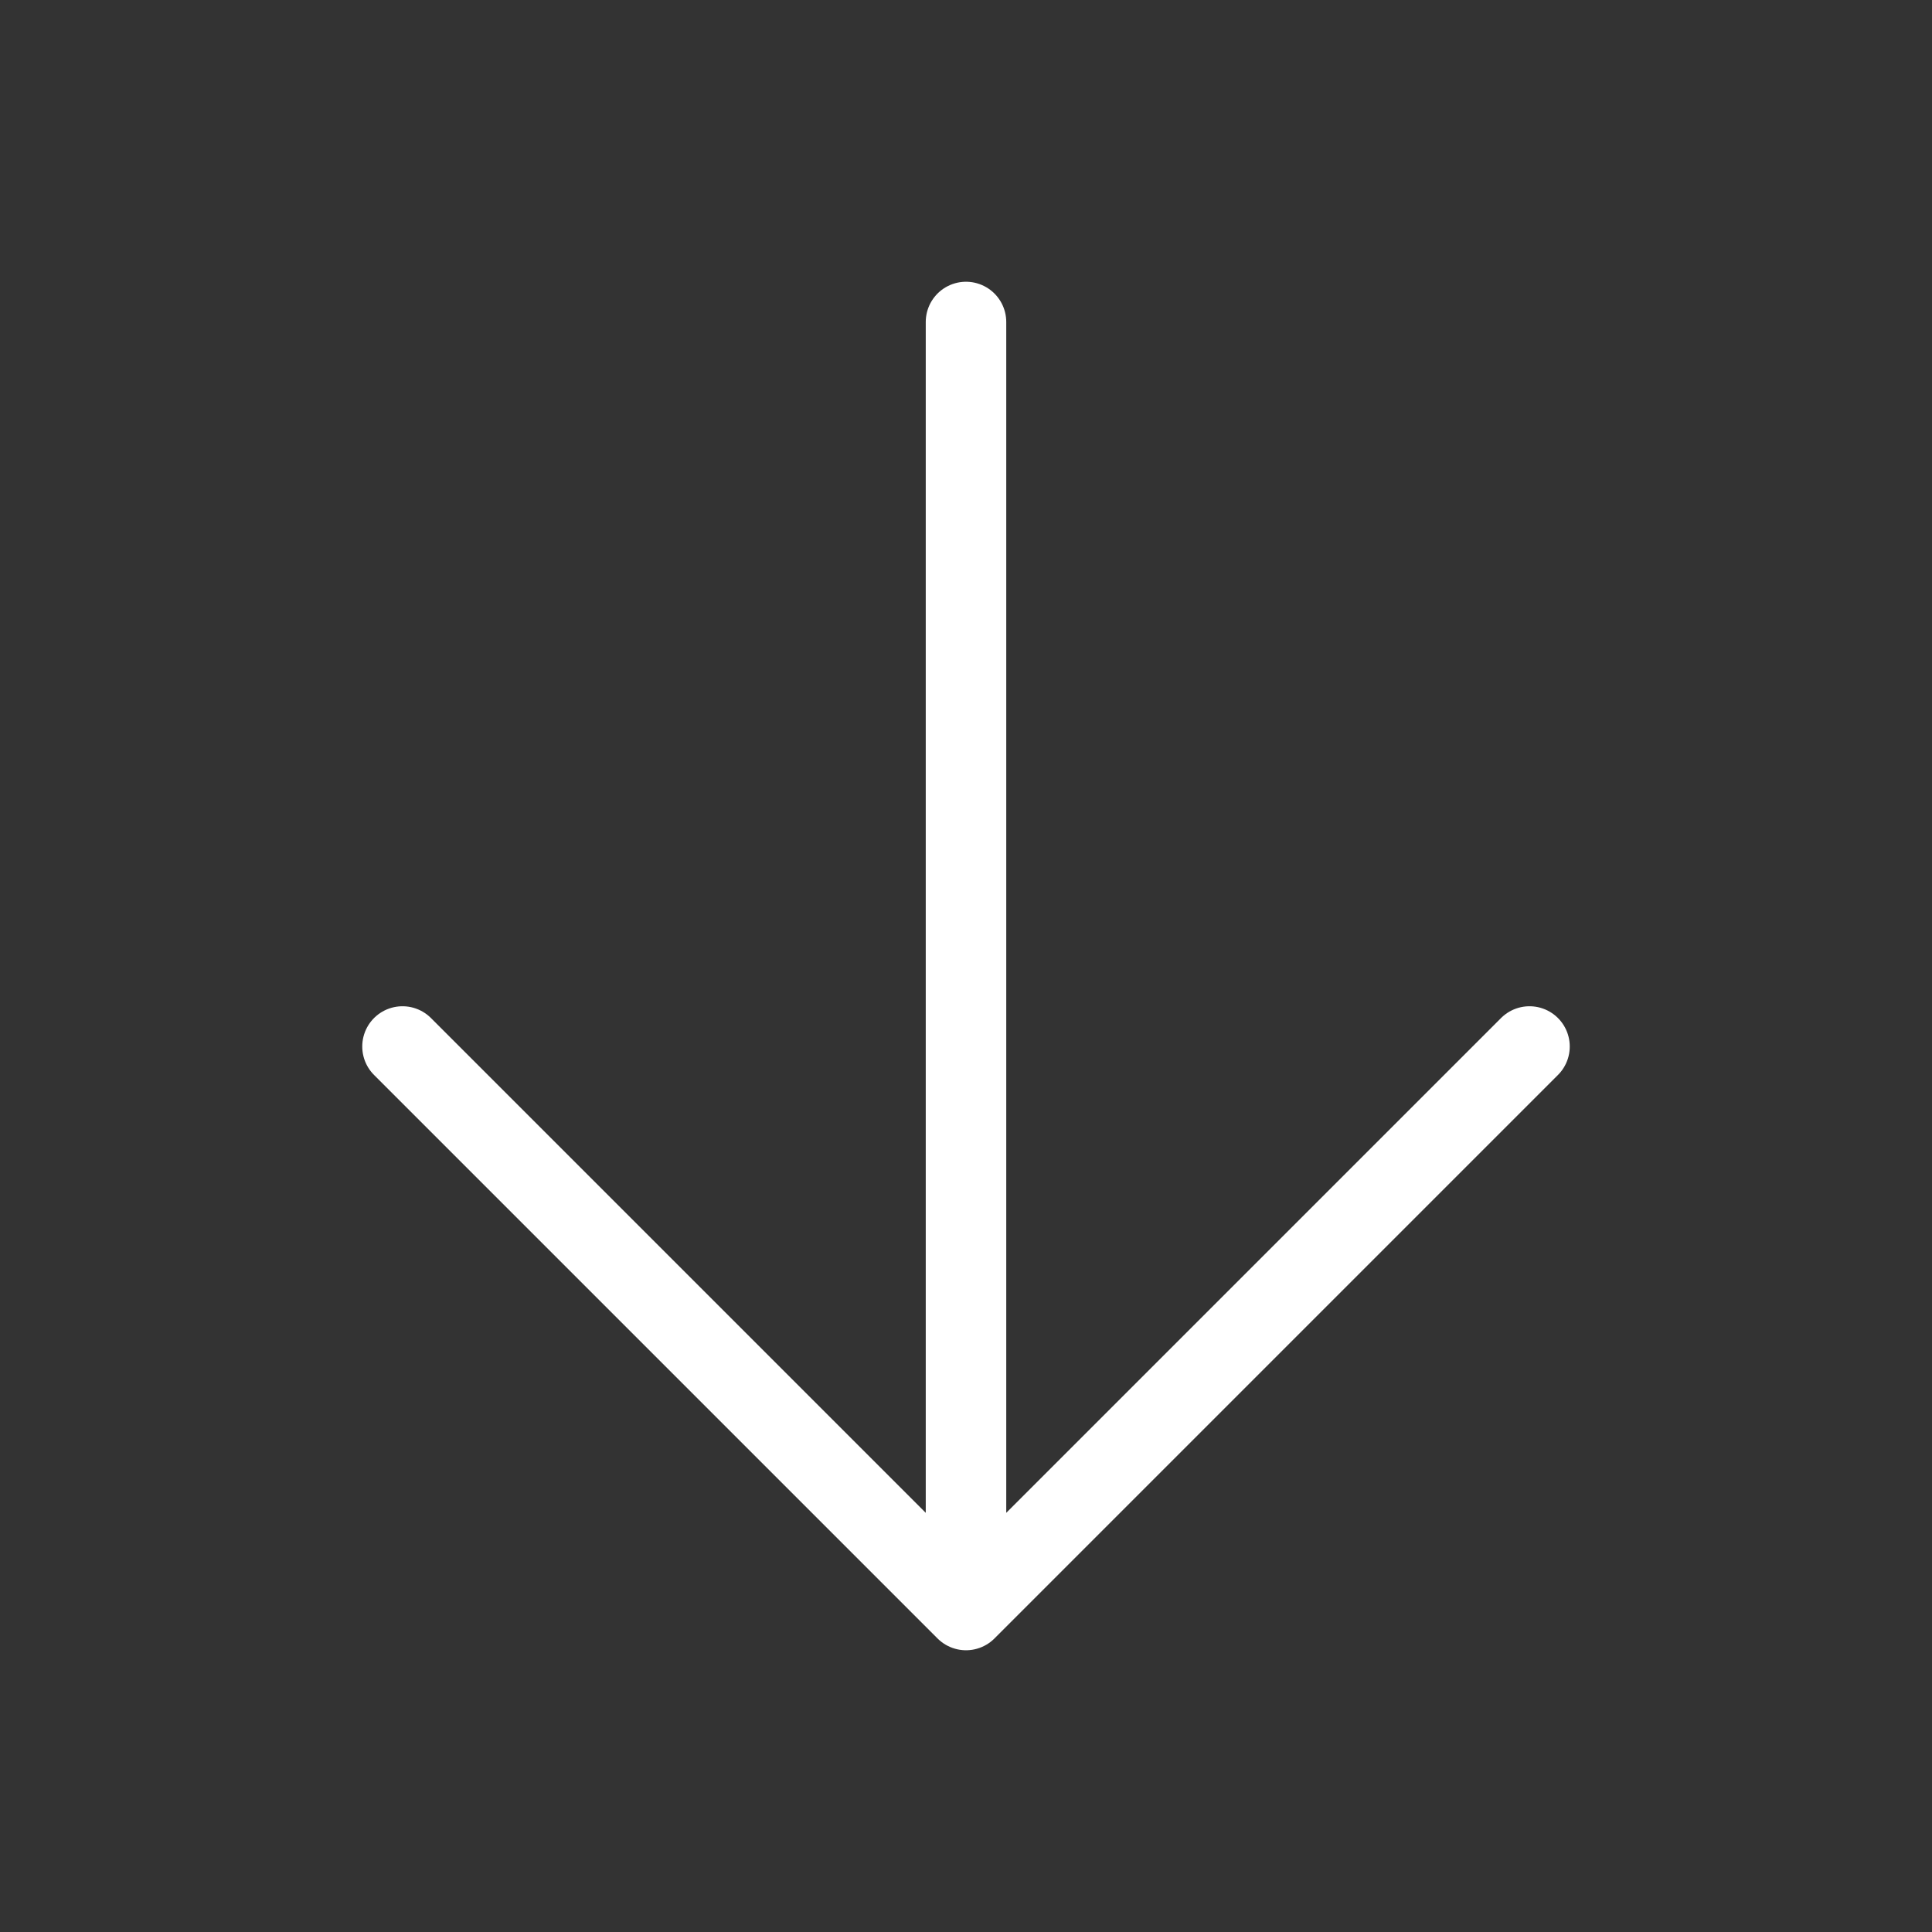 <svg width="48" height="48" viewBox="0 0 48 48" fill="none" xmlns="http://www.w3.org/2000/svg">
<rect x="0" y="0" width="48" height="48" fill="#333333" stroke="none"/>
<path d="M10 26L24 40L38 26M24 40V8V40Z" stroke="white" stroke-width="2" stroke-linecap="round" stroke-linejoin="round"/>
</svg>
